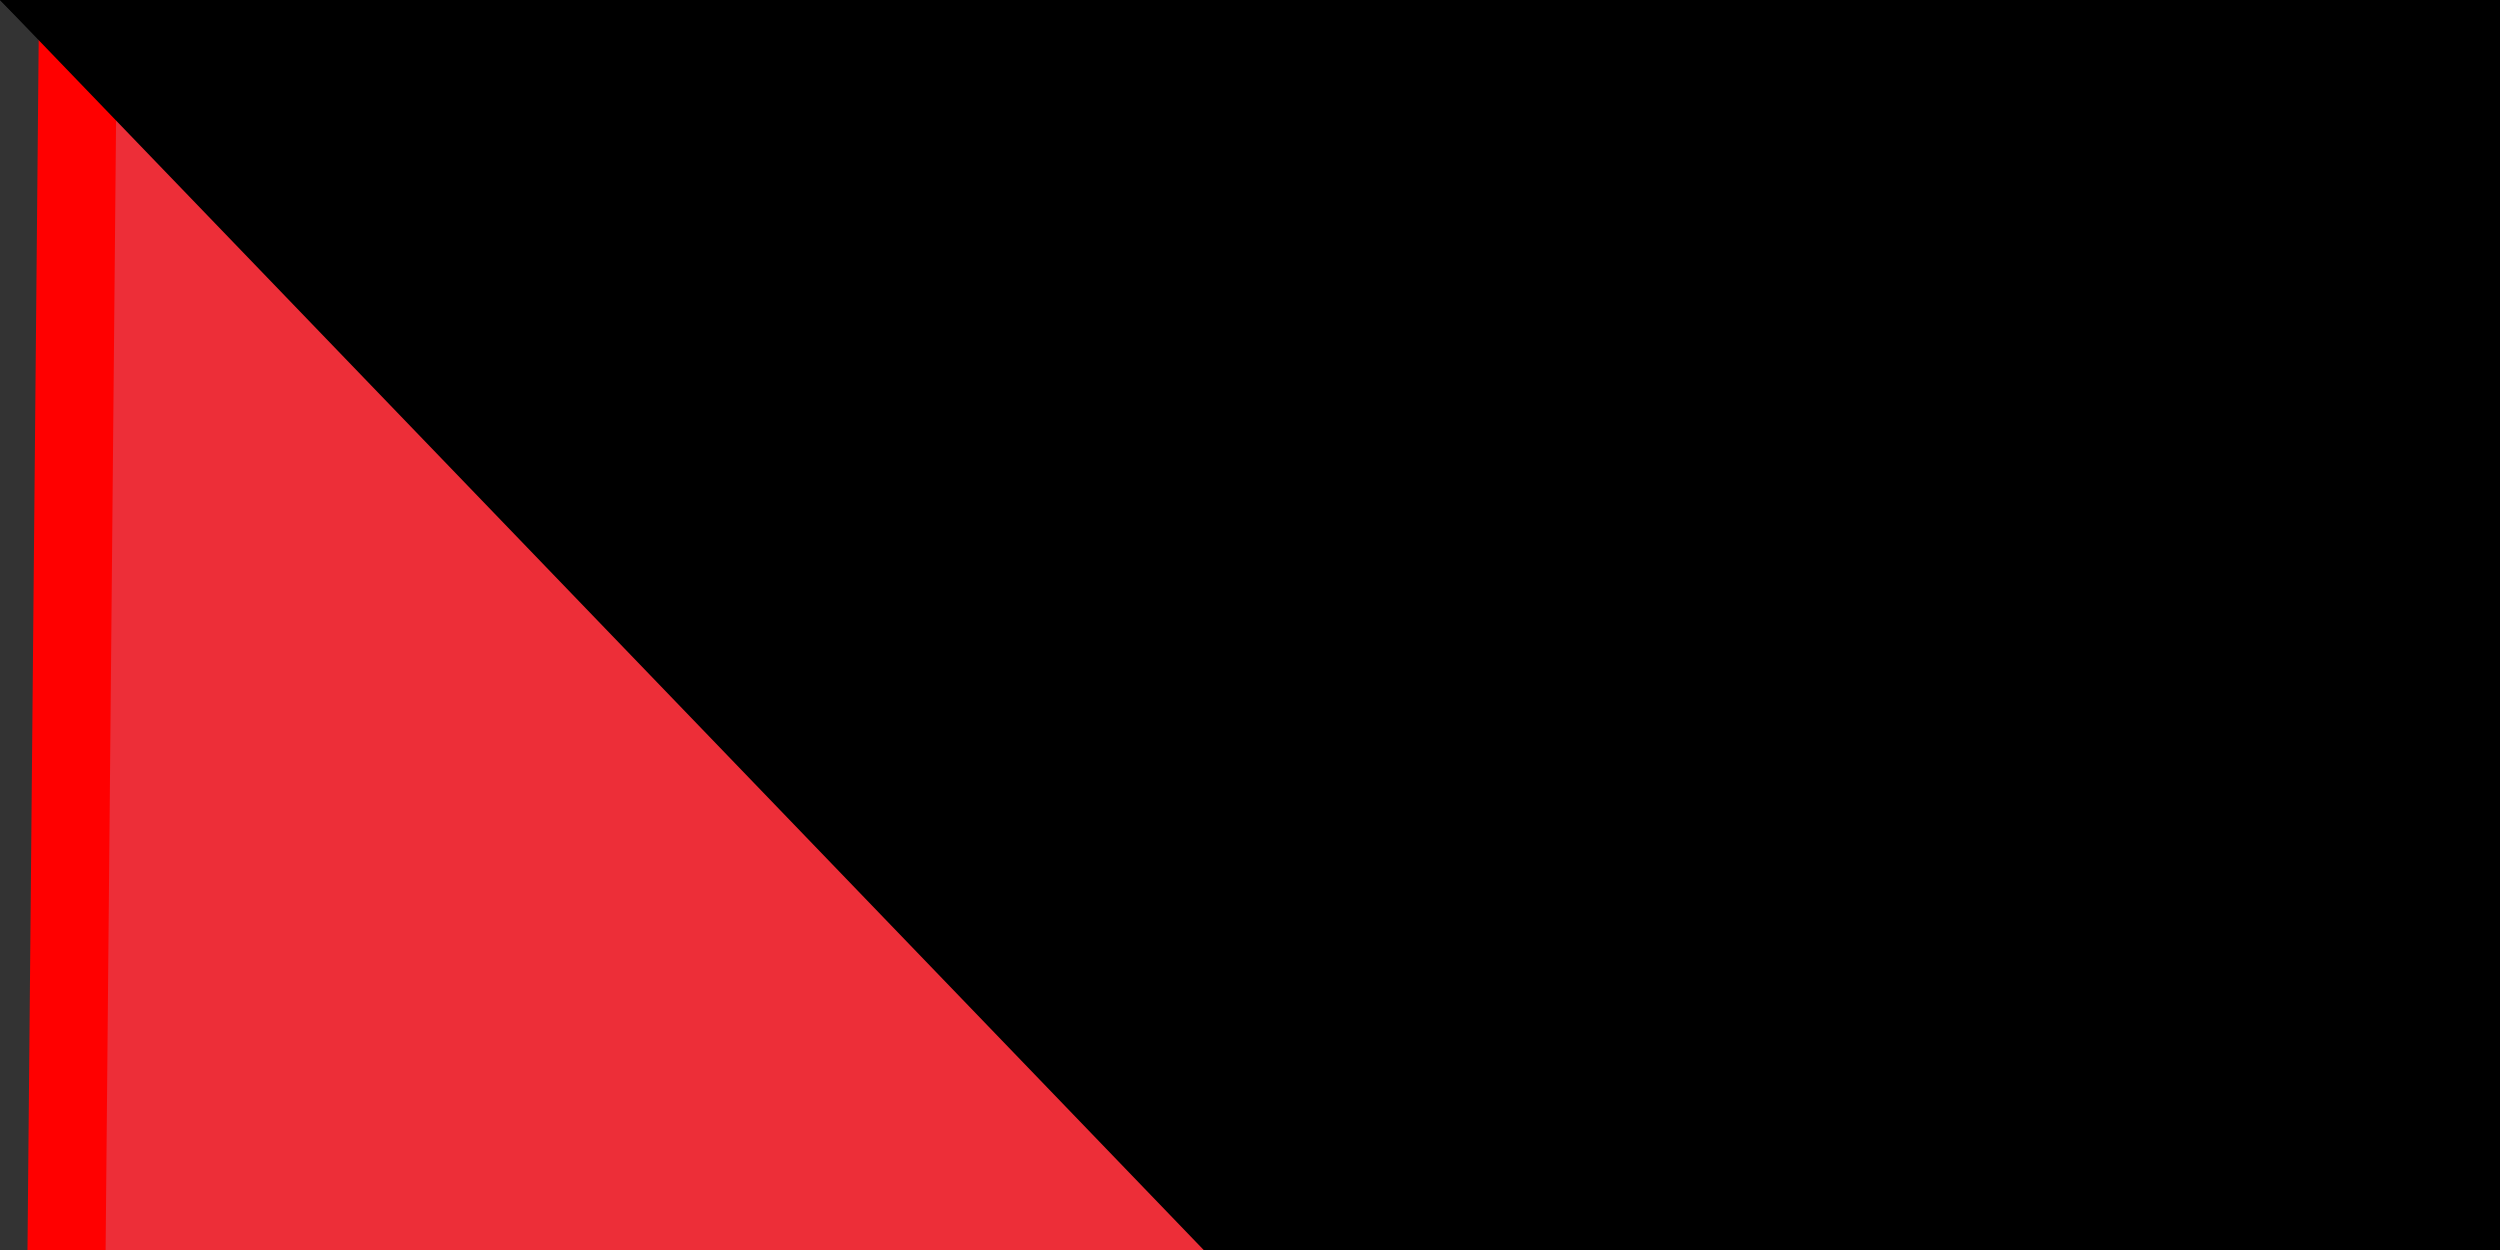 <svg xmlns="http://www.w3.org/2000/svg" width="32" height="16" version="1.0"><rect width="100%" height="100%" fill="#333333" stroke="none"/><path fill="#009639" d="M0 215c0-2 6-6 47-37l47-35h338v73H0v-1z"/><path d="M48 38C10 10 1 2 1 1L0 0h432v74H96L48 38z"/><path fill="#fff" d="m95 143 23-18 23-18a916 916 0 0 0-45-35l1-1 168 1h167v72H95v-1z"/><path fill="#ed2e38" stroke="red" d="M0 108 1 0h1a10014 10014 0 0 0 142 108A4656 4656 0 0 1 0 216V108z"/><path id="path-b7419" d="m m0 78 m0 81 m0 65 m0 65 m0 65 m0 65 m0 65 m0 65 m0 65 m0 65 m0 65 m0 65 m0 65 m0 65 m0 65 m0 65 m0 65 m0 65 m0 65 m0 65 m0 81 m0 87 m0 54 m0 112 m0 86 m0 65 m0 79 m0 75 m0 122 m0 115 m0 75 m0 114 m0 80 m0 70 m0 109 m0 53 m0 115 m0 85 m0 115 m0 65 m0 51 m0 112 m0 70 m0 110 m0 114 m0 53 m0 52 m0 104 m0 106 m0 97 m0 47 m0 106 m0 70 m0 53 m0 83 m0 122 m0 84 m0 89 m0 88 m0 67 m0 114 m0 98 m0 103 m0 117 m0 54 m0 70 m0 81 m0 117 m0 69 m0 47 m0 54 m0 50 m0 84 m0 57 m0 53 m0 111 m0 118 m0 66 m0 74 m0 121 m0 112 m0 104 m0 102 m0 75 m0 80 m0 81 m0 61 m0 61"/>
</svg>